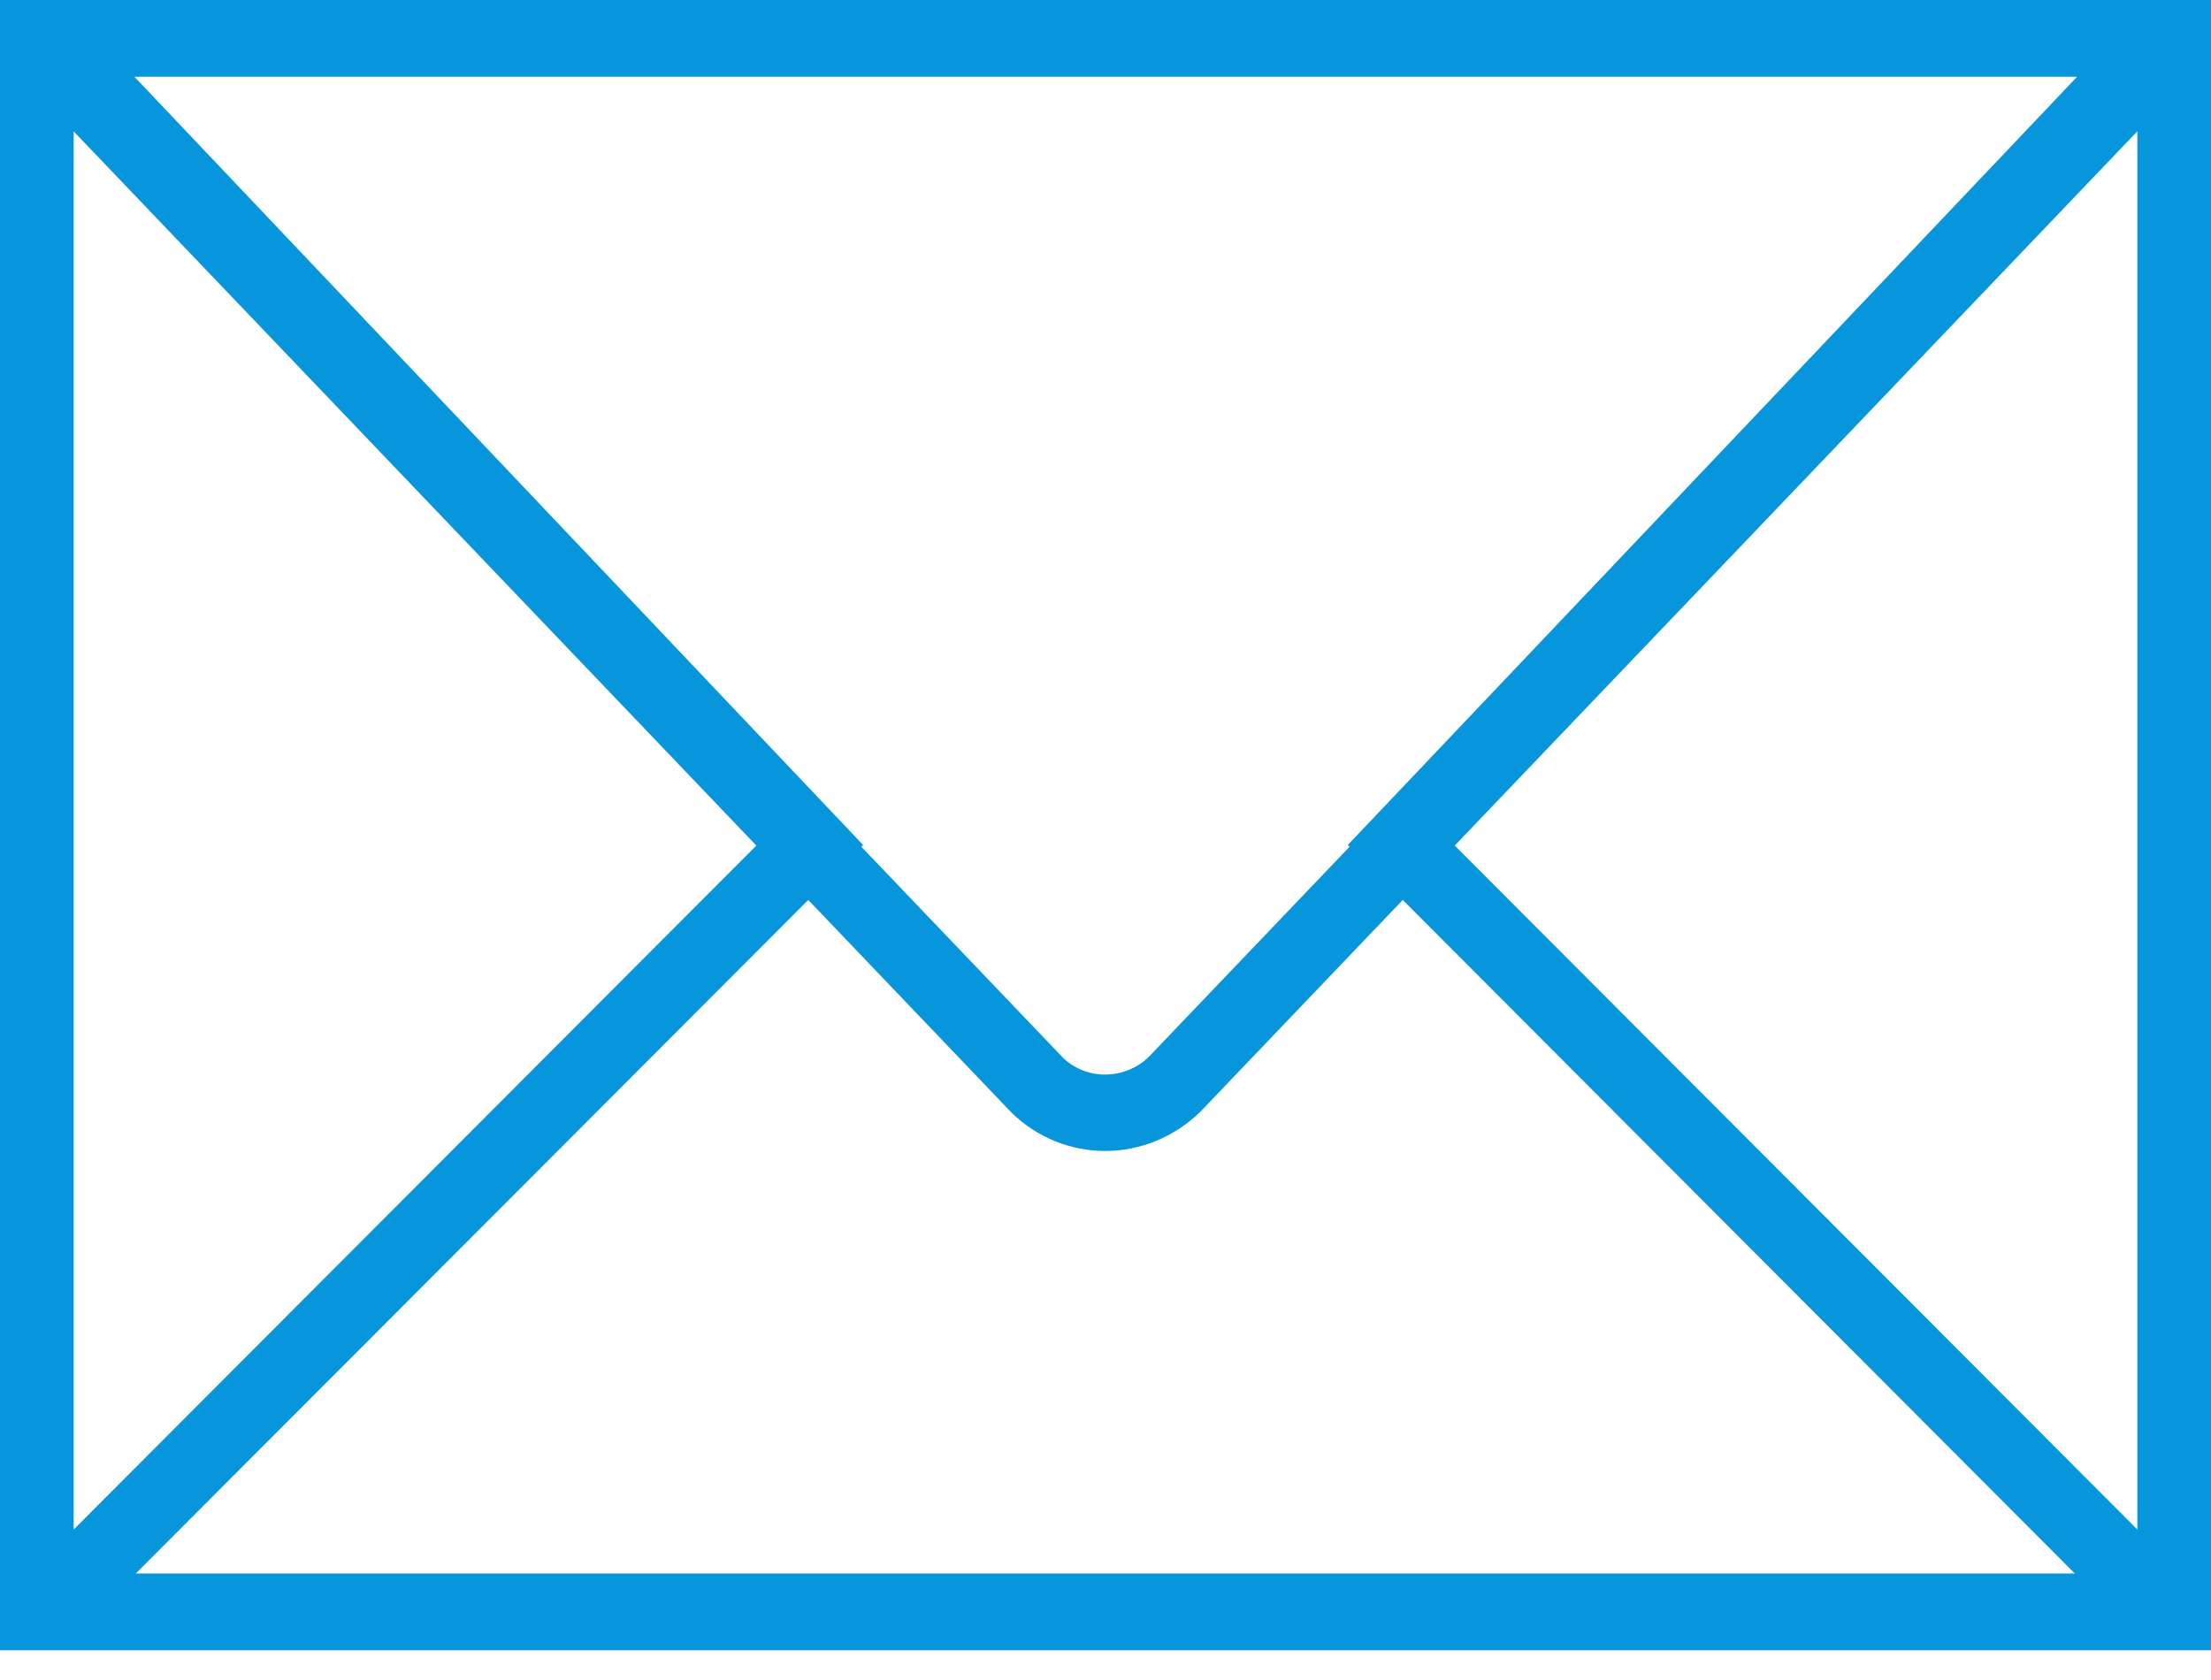<svg width="25" height="19" viewBox="0 0 25 19" fill="none" xmlns="http://www.w3.org/2000/svg">
<path d="M0 0V0.994V17.669V18.663H25V17.669V0.994V0H0ZM15.26 9.576L12.991 11.951C12.715 12.218 12.284 12.218 12.02 11.963L9.739 9.576L9.759 9.556L1.52 0.868H23.486L15.24 9.556L15.26 9.576ZM8.552 9.563L0.833 17.298V1.486L8.552 9.563ZM9.139 10.178L11.44 12.586C11.736 12.873 12.115 13.017 12.496 13.017C12.88 13.017 13.267 12.87 13.571 12.575L15.861 10.178L23.46 17.795H1.536L9.139 10.178ZM16.449 9.563L24.167 1.485V17.298L16.449 9.563Z" fill="#0796DC"/>
</svg>
